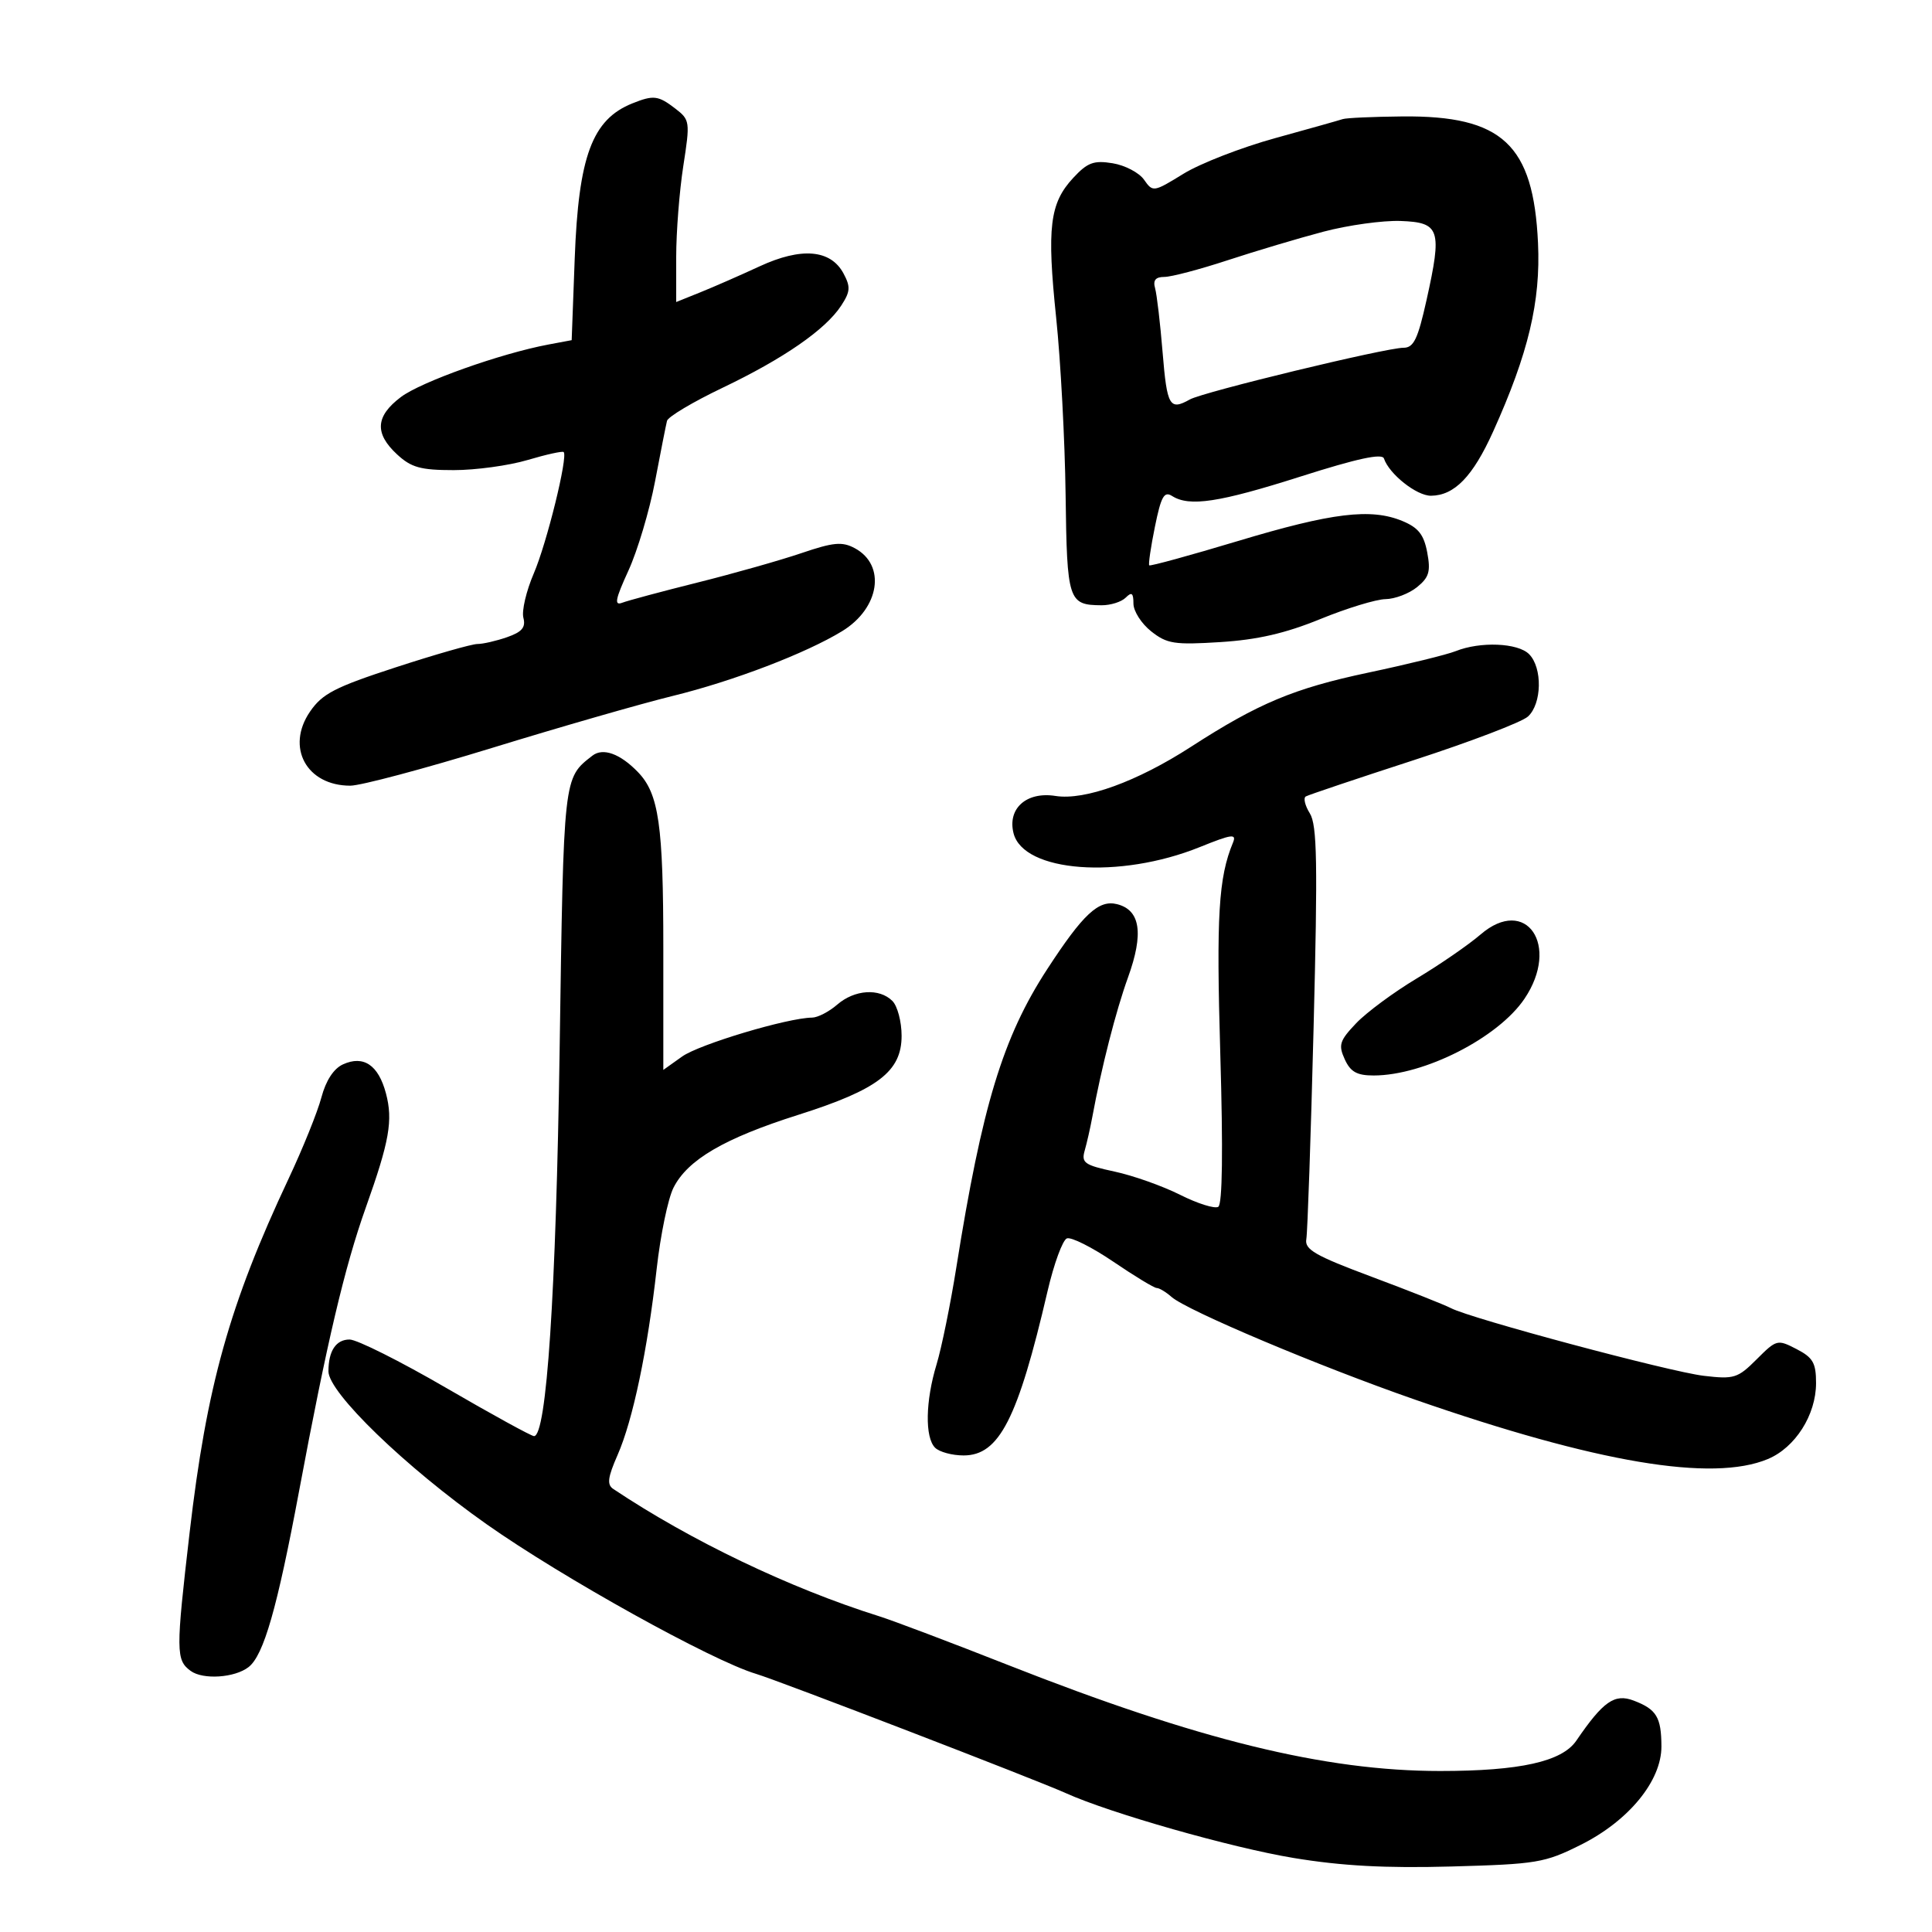 <svg xmlns="http://www.w3.org/2000/svg" width="300" height="300" viewBox="0 0 300 300" version="1.1">
	<path d="M 98.188 16.054 C 91.950 18.556, 89.833 24.260, 89.241 40.160 L 88.769 52.821 85.158 53.498 C 77.741 54.890, 65.391 59.286, 62.250 61.653 C 58.309 64.623, 58.128 67.287, 61.646 70.548 C 63.861 72.600, 65.299 73, 70.465 73 C 73.859 73, 79.013 72.294, 81.917 71.432 C 84.821 70.570, 87.345 70.012, 87.527 70.193 C 88.221 70.888, 84.908 84.343, 82.884 89.047 C 81.717 91.761, 80.991 94.859, 81.272 95.931 C 81.660 97.417, 81.059 98.132, 78.742 98.940 C 77.070 99.523, 74.994 100, 74.130 100 C 73.266 100, 67.568 101.628, 61.468 103.617 C 51.995 106.707, 50.052 107.711, 48.140 110.500 C 44.350 116.032, 47.594 122, 54.392 122 C 56.013 122, 65.926 119.359, 76.420 116.131 C 86.914 112.903, 99.550 109.268, 104.500 108.055 C 113.865 105.758, 125.147 101.442, 130.770 98.004 C 136.609 94.434, 137.622 87.741, 132.720 85.118 C 130.769 84.073, 129.414 84.200, 124.443 85.889 C 121.174 87, 113.936 89.050, 108.357 90.445 C 102.779 91.839, 97.494 93.257, 96.615 93.594 C 95.342 94.083, 95.539 93.063, 97.582 88.602 C 98.993 85.519, 100.853 79.285, 101.715 74.748 C 102.577 70.212, 103.413 65.982, 103.572 65.350 C 103.730 64.717, 107.604 62.410, 112.180 60.223 C 121.682 55.682, 128.173 51.192, 130.609 47.475 C 132.040 45.289, 132.096 44.548, 130.984 42.470 C 128.988 38.740, 124.443 38.354, 117.938 41.363 C 114.947 42.747, 110.813 44.558, 108.750 45.388 L 105 46.898 105 39.891 C 105 36.036, 105.496 29.684, 106.103 25.774 C 107.174 18.868, 107.139 18.612, 104.853 16.854 C 102.211 14.822, 101.479 14.734, 98.188 16.054 M 208.500 18.495 C 207.950 18.680, 203.225 20.011, 198 21.452 C 192.775 22.892, 186.371 25.381, 183.769 26.982 C 179.112 29.848, 179.017 29.862, 177.646 27.904 C 176.879 26.810, 174.684 25.661, 172.767 25.350 C 169.830 24.873, 168.865 25.233, 166.641 27.631 C 162.995 31.563, 162.540 35.312, 164.002 49.355 C 164.698 56.035, 165.357 68.402, 165.466 76.838 C 165.680 93.314, 165.888 93.954, 171.050 93.985 C 172.452 93.993, 174.140 93.460, 174.800 92.800 C 175.733 91.867, 176 92.073, 176 93.727 C 176 94.898, 177.238 96.834, 178.750 98.031 C 181.205 99.975, 182.357 100.154, 189.500 99.703 C 195.261 99.340, 199.599 98.341, 205 96.134 C 209.125 94.448, 213.688 93.053, 215.139 93.034 C 216.591 93.015, 218.793 92.178, 220.033 91.174 C 221.907 89.657, 222.175 88.746, 221.620 85.785 C 221.100 83.017, 220.241 81.928, 217.765 80.903 C 212.870 78.875, 206.856 79.608, 192.191 84.021 C 184.791 86.247, 178.609 87.941, 178.455 87.785 C 178.301 87.628, 178.697 84.927, 179.337 81.782 C 180.293 77.083, 180.767 76.234, 182 77.017 C 184.691 78.726, 189.296 78.027, 202 73.981 C 210.742 71.197, 214.620 70.359, 214.898 71.193 C 215.706 73.617, 219.979 76.999, 222.205 76.978 C 225.850 76.942, 228.704 73.993, 231.859 67 C 237.327 54.881, 239.244 46.825, 238.822 37.735 C 238.111 22.428, 233.292 17.931, 217.761 18.079 C 213.217 18.122, 209.050 18.309, 208.500 18.495 M 205.500 35.976 C 201.650 36.993, 194.955 38.989, 190.622 40.413 C 186.290 41.836, 181.872 43, 180.805 43 C 179.435 43, 179.011 43.514, 179.361 44.750 C 179.634 45.712, 180.161 50.212, 180.532 54.750 C 181.215 63.086, 181.623 63.787, 184.764 62.026 C 186.847 60.858, 215.191 54, 217.936 54 C 219.518 54, 220.159 52.670, 221.513 46.587 C 223.952 35.624, 223.598 34.541, 217.500 34.313 C 214.750 34.211, 209.350 34.959, 205.500 35.976 M 226.041 101.108 C 224.689 101.648, 218.573 103.151, 212.449 104.448 C 200.920 106.890, 195.397 109.202, 184.931 115.966 C 176.562 121.375, 168.447 124.318, 163.895 123.595 C 159.403 122.882, 156.415 125.533, 157.380 129.376 C 158.904 135.448, 173.848 136.564, 186.298 131.536 C 191.277 129.524, 192.045 129.420, 191.458 130.836 C 189.210 136.262, 188.854 142.169, 189.486 163.639 C 189.928 178.639, 189.817 186.995, 189.173 187.393 C 188.626 187.731, 185.955 186.890, 183.236 185.524 C 180.517 184.159, 175.936 182.536, 173.056 181.919 C 168.383 180.916, 167.886 180.565, 168.434 178.648 C 168.772 177.467, 169.297 175.150, 169.602 173.500 C 171.040 165.718, 173.272 156.984, 175.157 151.772 C 177.626 144.942, 177.081 141.309, 173.451 140.398 C 170.596 139.682, 168.186 141.927, 162.606 150.500 C 155.727 161.069, 152.500 171.668, 148.490 196.854 C 147.583 202.549, 146.207 209.299, 145.432 211.854 C 143.700 217.561, 143.599 223.199, 145.200 224.800 C 145.860 225.460, 147.852 226, 149.627 226 C 155.155 226, 158.045 220.346, 162.663 200.495 C 163.653 196.241, 165.004 192.552, 165.666 192.298 C 166.327 192.044, 169.574 193.673, 172.880 195.918 C 176.185 198.163, 179.217 200, 179.616 200 C 180.016 200, 181.053 200.626, 181.921 201.391 C 184.321 203.506, 204.880 212.175, 219.763 217.347 C 247.962 227.148, 265.885 230.164, 274.510 226.560 C 278.769 224.781, 281.991 219.709, 281.996 214.776 C 281.999 211.638, 281.522 210.804, 278.966 209.483 C 276.004 207.951, 275.858 207.988, 272.774 211.072 C 269.834 214.012, 269.267 214.189, 264.558 213.634 C 259.244 213.007, 228.363 204.742, 225.289 203.123 C 224.305 202.606, 218.775 200.417, 213 198.259 C 204.209 194.975, 202.556 194.024, 202.845 192.418 C 203.035 191.363, 203.544 176.550, 203.976 159.500 C 204.624 133.960, 204.521 128.113, 203.392 126.302 C 202.639 125.093, 202.355 123.910, 202.761 123.672 C 203.168 123.435, 210.700 120.903, 219.500 118.045 C 228.300 115.188, 236.287 112.139, 237.250 111.270 C 239.434 109.298, 239.538 103.681, 237.429 101.571 C 235.678 99.821, 229.859 99.584, 226.041 101.108 M 91.986 117.341 C 87.466 120.867, 87.530 120.294, 86.901 162.902 C 86.341 200.880, 84.877 223, 82.923 223 C 82.506 223, 76.358 219.625, 69.259 215.500 C 62.160 211.375, 55.421 208, 54.283 208 C 52.172 208, 51 209.763, 51 212.937 C 51 216.239, 62.950 227.793, 75.556 236.678 C 87.322 244.972, 110.534 257.863, 117.398 259.916 C 120.944 260.976, 160.960 276.385, 165.500 278.438 C 172.379 281.549, 191.208 286.908, 200.861 288.504 C 208.358 289.743, 215.132 290.109, 225.361 289.829 C 238.650 289.464, 239.858 289.262, 245.452 286.467 C 252.915 282.738, 258.007 276.523, 257.985 271.172 C 257.966 266.640, 257.224 265.416, 253.679 264.068 C 250.713 262.940, 248.947 264.174, 244.769 270.291 C 242.547 273.544, 236.011 275, 223.627 275 C 205.720 275, 186.044 270.174, 156.533 258.543 C 147.715 255.067, 138.700 251.658, 136.500 250.967 C 122.659 246.617, 107.277 239.252, 95.228 231.204 C 94.224 230.534, 94.366 229.420, 95.899 225.927 C 98.273 220.519, 100.552 209.661, 101.971 197 C 102.556 191.775, 103.728 186.121, 104.575 184.436 C 106.759 180.089, 112.462 176.755, 123.934 173.119 C 136.326 169.190, 140 166.382, 140 160.840 C 140 158.649, 139.357 156.214, 138.571 155.429 C 136.546 153.403, 132.699 153.659, 130 156 C 128.732 157.100, 126.975 158.007, 126.097 158.015 C 122.294 158.052, 108.592 162.154, 105.921 164.056 L 103 166.136 103 147.217 C 103 128.104, 102.303 123.255, 99.070 119.901 C 96.303 117.029, 93.626 116.062, 91.986 117.341 M 229.902 145.106 C 228.031 146.716, 223.575 149.786, 220 151.928 C 216.425 154.070, 212.186 157.204, 210.581 158.892 C 208.006 161.601, 207.797 162.259, 208.809 164.481 C 209.703 166.442, 210.698 167, 213.300 167 C 221.135 167, 232.636 161.148, 236.724 155.081 C 242.299 146.809, 236.974 139.023, 229.902 145.106 M 53.247 165.279 C 51.811 165.935, 50.601 167.793, 49.908 170.404 C 49.311 172.657, 47.024 178.325, 44.825 183 C 35.618 202.579, 32.088 215.203, 29.436 238.041 C 27.298 256.460, 27.308 257.773, 29.608 259.459 C 31.521 260.861, 36.452 260.535, 38.596 258.865 C 40.945 257.035, 43.034 249.754, 46.447 231.500 C 50.759 208.436, 53.511 196.746, 56.805 187.500 C 60.472 177.209, 61.044 173.958, 59.927 169.767 C 58.755 165.368, 56.446 163.817, 53.247 165.279" stroke="none" fill="black" fill-rule="evenodd"/>
</svg>